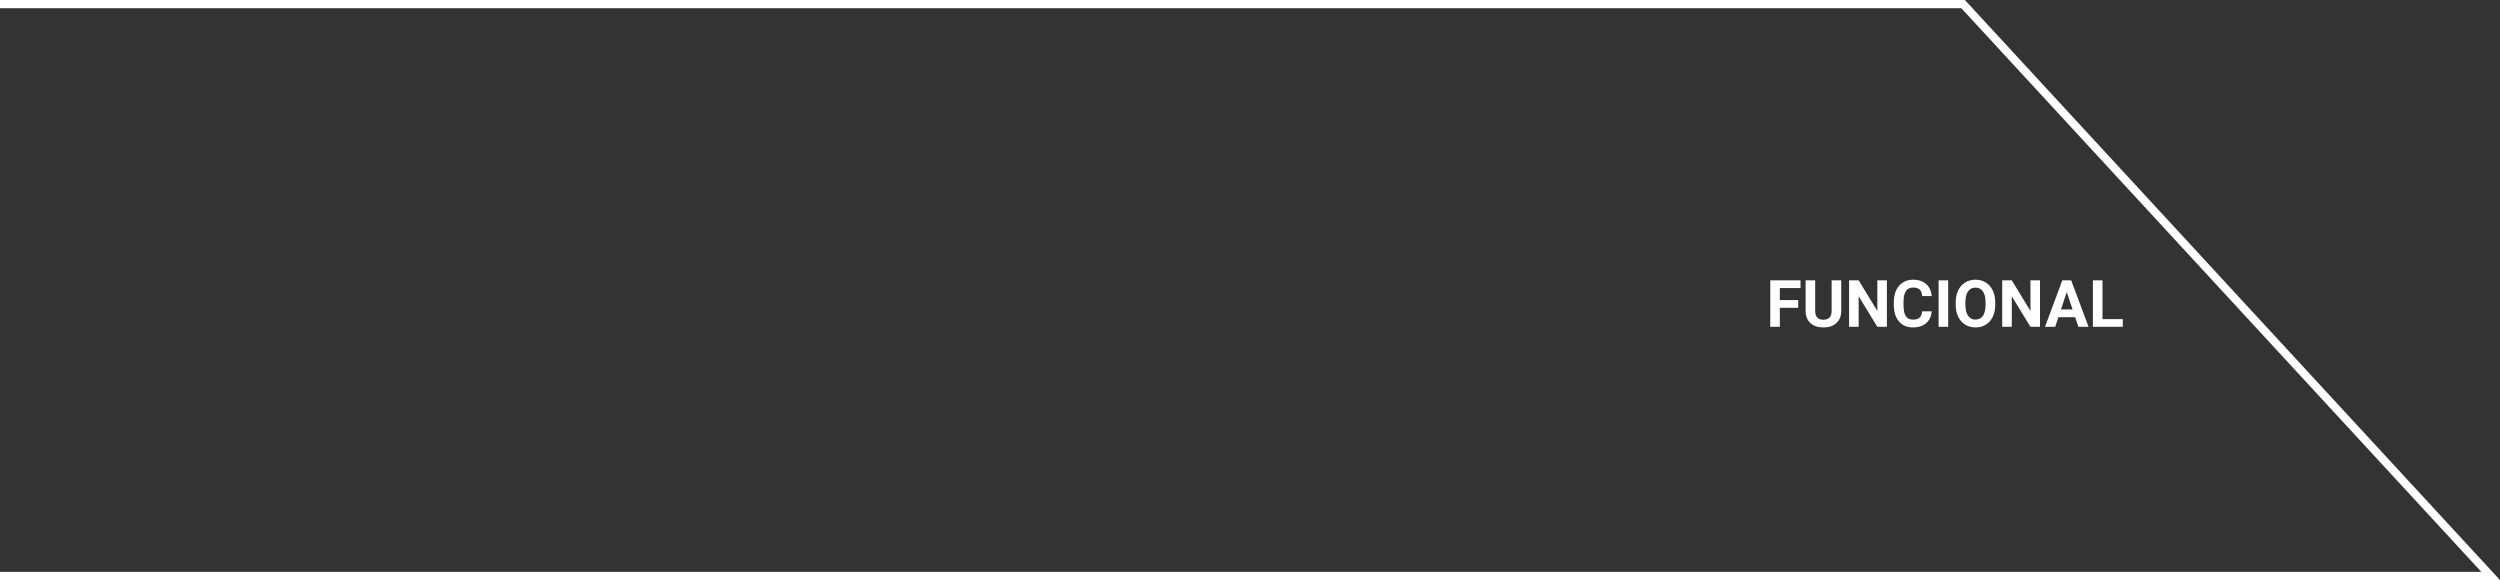 <svg width="306" height="71" viewBox="0 0 306 71" version="1.1" xmlns="http://www.w3.org/2000/svg" xmlns:xlink="http://www.w3.org/1999/xlink">
<rect x="0" y="0" width="306" height="71" fill="#333333" stroke="none"/>
<title>Union</title>
<desc>Created using Figma</desc>
<g id="Canvas" transform="translate(-5217 214)">
<g id="Union">
<use xlink:href="#path0_fill" transform="translate(5217 -214)" fill="#FFFFFF"/>
</g>
</g>
<defs>
<path id="path0_fill" fill-rule="evenodd" d="M 304.64 71L 0 71L 0 70L 303.717 70L 240.062 1L 0 1L 0 0L 240.5 0L 305.078 70L 306 71L 304.64 71ZM 217.852 37.676L 220.102 37.676L 220.102 36.73L 217.852 36.73L 217.852 35.262L 220.383 35.262L 220.383 34.312L 216.68 34.312L 216.68 40L 217.852 40L 217.852 37.676ZM 225.367 38.059L 225.367 34.312L 224.191 34.312L 224.191 38.098C 224.181 38.79 223.846 39.137 223.188 39.137C 222.873 39.137 222.625 39.052 222.445 38.883C 222.268 38.711 222.18 38.439 222.18 38.066L 222.18 34.312L 221.008 34.312L 221.008 38.102C 221.016 38.716 221.215 39.199 221.605 39.551C 221.996 39.902 222.523 40.078 223.188 40.078C 223.862 40.078 224.393 39.897 224.781 39.535C 225.172 39.173 225.367 38.681 225.367 38.059ZM 229.781 40L 230.953 40L 230.953 34.312L 229.785 34.312L 229.785 38.062L 227.5 34.312L 226.328 34.312L 226.328 40L 227.5 40L 227.5 36.258L 229.781 40ZM 235.762 39.551C 236.17 39.199 236.397 38.718 236.441 38.105L 235.27 38.105C 235.244 38.452 235.141 38.708 234.961 38.875C 234.784 39.039 234.514 39.121 234.152 39.121C 233.751 39.121 233.457 38.979 233.27 38.695C 233.084 38.411 232.992 37.962 232.992 37.348L 232.992 36.918C 232.998 36.329 233.096 35.896 233.289 35.617C 233.484 35.336 233.777 35.195 234.168 35.195C 234.527 35.195 234.794 35.279 234.969 35.445C 235.146 35.609 235.249 35.875 235.277 36.242L 236.449 36.242C 236.387 35.607 236.155 35.113 235.754 34.762C 235.353 34.41 234.824 34.234 234.168 34.234C 233.694 34.234 233.277 34.346 232.918 34.57C 232.561 34.792 232.287 35.111 232.094 35.527C 231.901 35.944 231.805 36.426 231.805 36.973L 231.805 37.32C 231.805 38.177 232.013 38.852 232.43 39.344C 232.849 39.833 233.423 40.078 234.152 40.078C 234.819 40.078 235.355 39.902 235.762 39.551ZM 237.285 40L 238.457 40L 238.457 34.312L 237.285 34.312L 237.285 40ZM 243.922 38.758C 244.12 38.336 244.219 37.845 244.219 37.285L 244.219 37.031C 244.219 36.474 244.117 35.983 243.914 35.559C 243.713 35.132 243.428 34.805 243.059 34.578C 242.691 34.349 242.271 34.234 241.797 34.234C 241.323 34.234 240.901 34.349 240.531 34.578C 240.164 34.805 239.879 35.132 239.676 35.559C 239.475 35.983 239.375 36.475 239.375 37.035L 239.375 37.316C 239.377 37.863 239.48 38.348 239.684 38.77C 239.887 39.189 240.173 39.512 240.543 39.738C 240.913 39.965 241.333 40.078 241.805 40.078C 242.281 40.078 242.703 39.964 243.07 39.734C 243.44 39.505 243.724 39.18 243.922 38.758ZM 242.711 35.668C 242.924 35.978 243.031 36.431 243.031 37.027L 243.031 37.305C 243.029 37.896 242.922 38.346 242.711 38.656C 242.5 38.964 242.198 39.117 241.805 39.117C 241.404 39.117 241.096 38.957 240.883 38.637C 240.669 38.316 240.562 37.866 240.562 37.285L 240.562 37.008C 240.565 36.417 240.673 35.969 240.887 35.664C 241.1 35.357 241.404 35.203 241.797 35.203C 242.193 35.203 242.498 35.358 242.711 35.668ZM 248.523 40L 249.695 40L 249.695 34.312L 248.527 34.312L 248.527 38.062L 246.242 34.312L 245.07 34.312L 245.07 40L 246.242 40L 246.242 36.258L 248.523 40ZM 251.945 38.828L 254 38.828L 254.395 40L 255.641 40L 253.512 34.312L 252.426 34.312L 250.309 40L 251.555 40L 251.945 38.828ZM 253.684 37.879L 252.262 37.879L 252.969 35.75L 253.684 37.879ZM 259.832 39.059L 257.344 39.059L 257.344 34.312L 256.172 34.312L 256.172 40L 259.832 40L 259.832 39.059Z"/>
</defs>
</svg>
